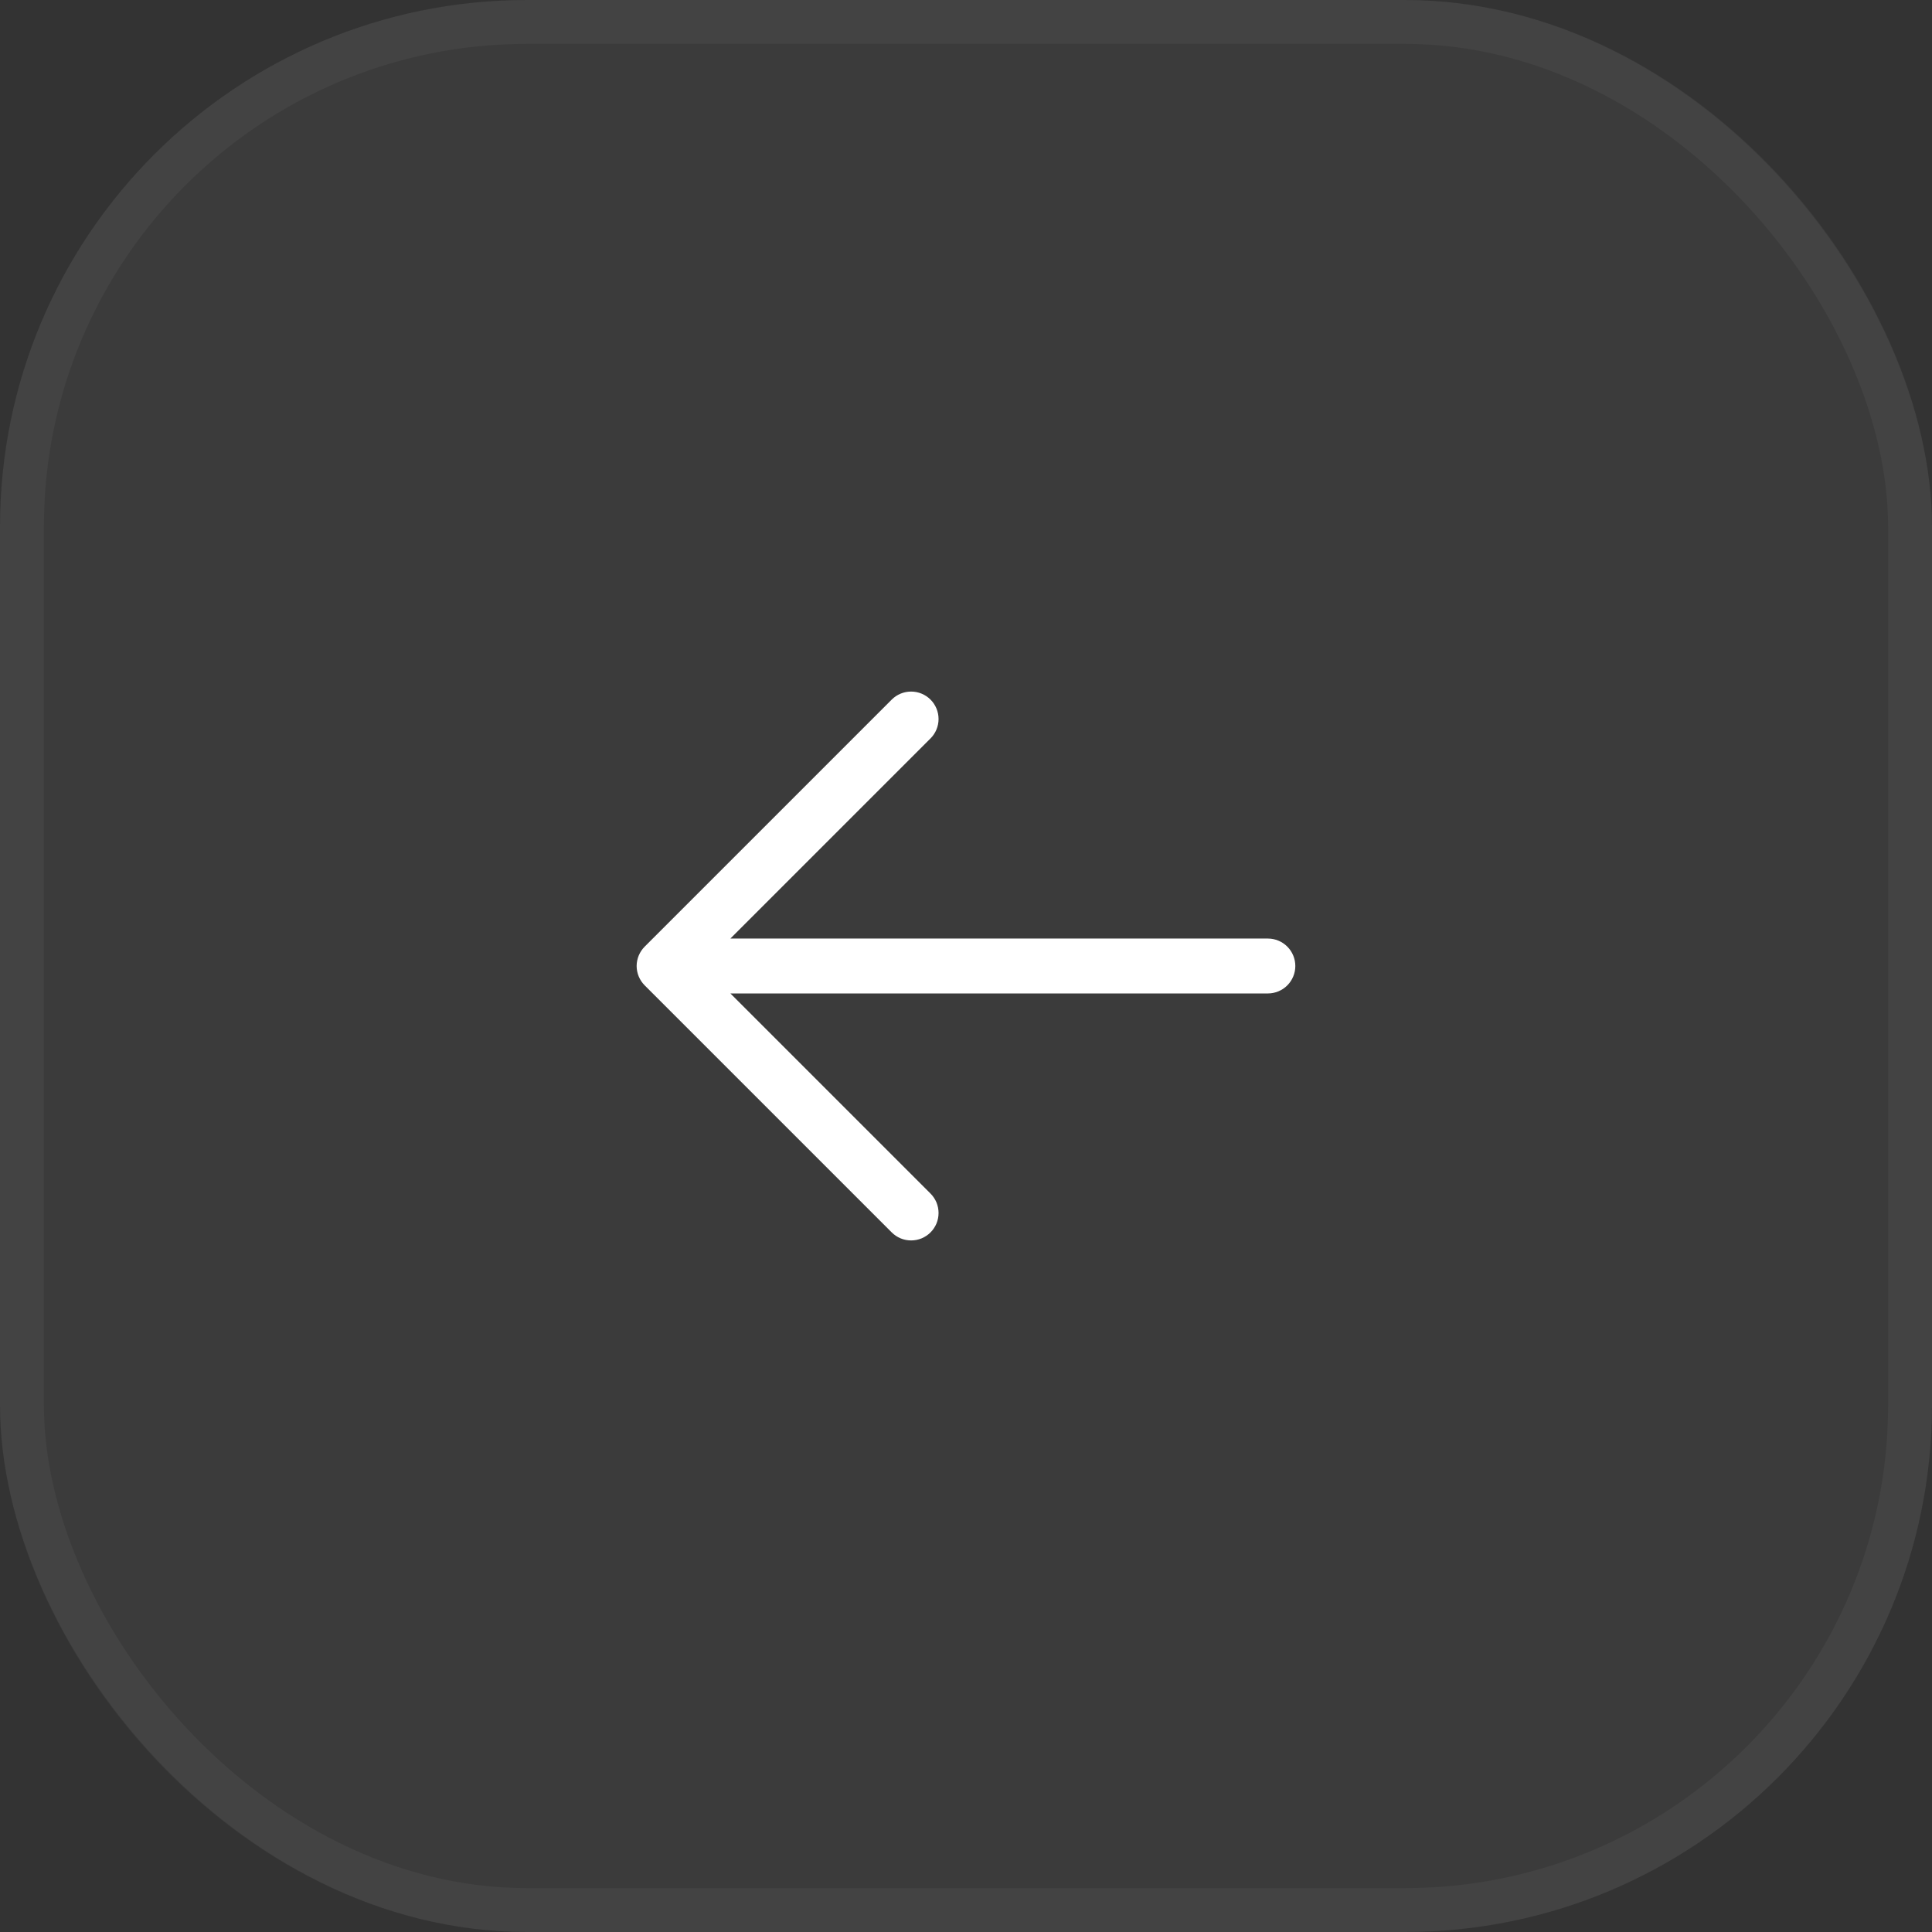 <svg width="44" height="44" viewBox="0 0 44 44" fill="none" xmlns="http://www.w3.org/2000/svg">
<rect x="0" y="0" width="44" height="44" fill="#333333" stroke="none"/>
<rect x="44" y="44" width="44" height="44" rx="12" transform="rotate(180 44 44)" fill="white" fill-opacity="0.04"/>
<rect x="43.5" y="43.5" width="43" height="43" rx="11.5" transform="rotate(180 43.5 43.5)" stroke="white" stroke-opacity="0.04"/>
<path d="M29.5 22C29.5 22.166 29.434 22.325 29.317 22.442C29.2 22.559 29.041 22.625 28.875 22.625H16.634L21.192 27.183C21.25 27.241 21.296 27.31 21.328 27.386C21.359 27.462 21.375 27.543 21.375 27.625C21.375 27.707 21.359 27.788 21.328 27.864C21.296 27.94 21.25 28.009 21.192 28.067C21.134 28.125 21.065 28.171 20.989 28.203C20.913 28.234 20.832 28.25 20.75 28.25C20.668 28.25 20.587 28.234 20.511 28.203C20.435 28.171 20.366 28.125 20.308 28.067L14.683 22.442C14.625 22.384 14.579 22.315 14.547 22.239C14.516 22.164 14.499 22.082 14.499 22C14.499 21.918 14.516 21.837 14.547 21.761C14.579 21.685 14.625 21.616 14.683 21.558L20.308 15.933C20.425 15.816 20.584 15.75 20.75 15.75C20.916 15.75 21.075 15.816 21.192 15.933C21.309 16.05 21.375 16.209 21.375 16.375C21.375 16.541 21.309 16.7 21.192 16.817L16.634 21.375H28.875C29.041 21.375 29.2 21.441 29.317 21.558C29.434 21.675 29.5 21.834 29.5 22Z" fill="white"/>
</svg>

